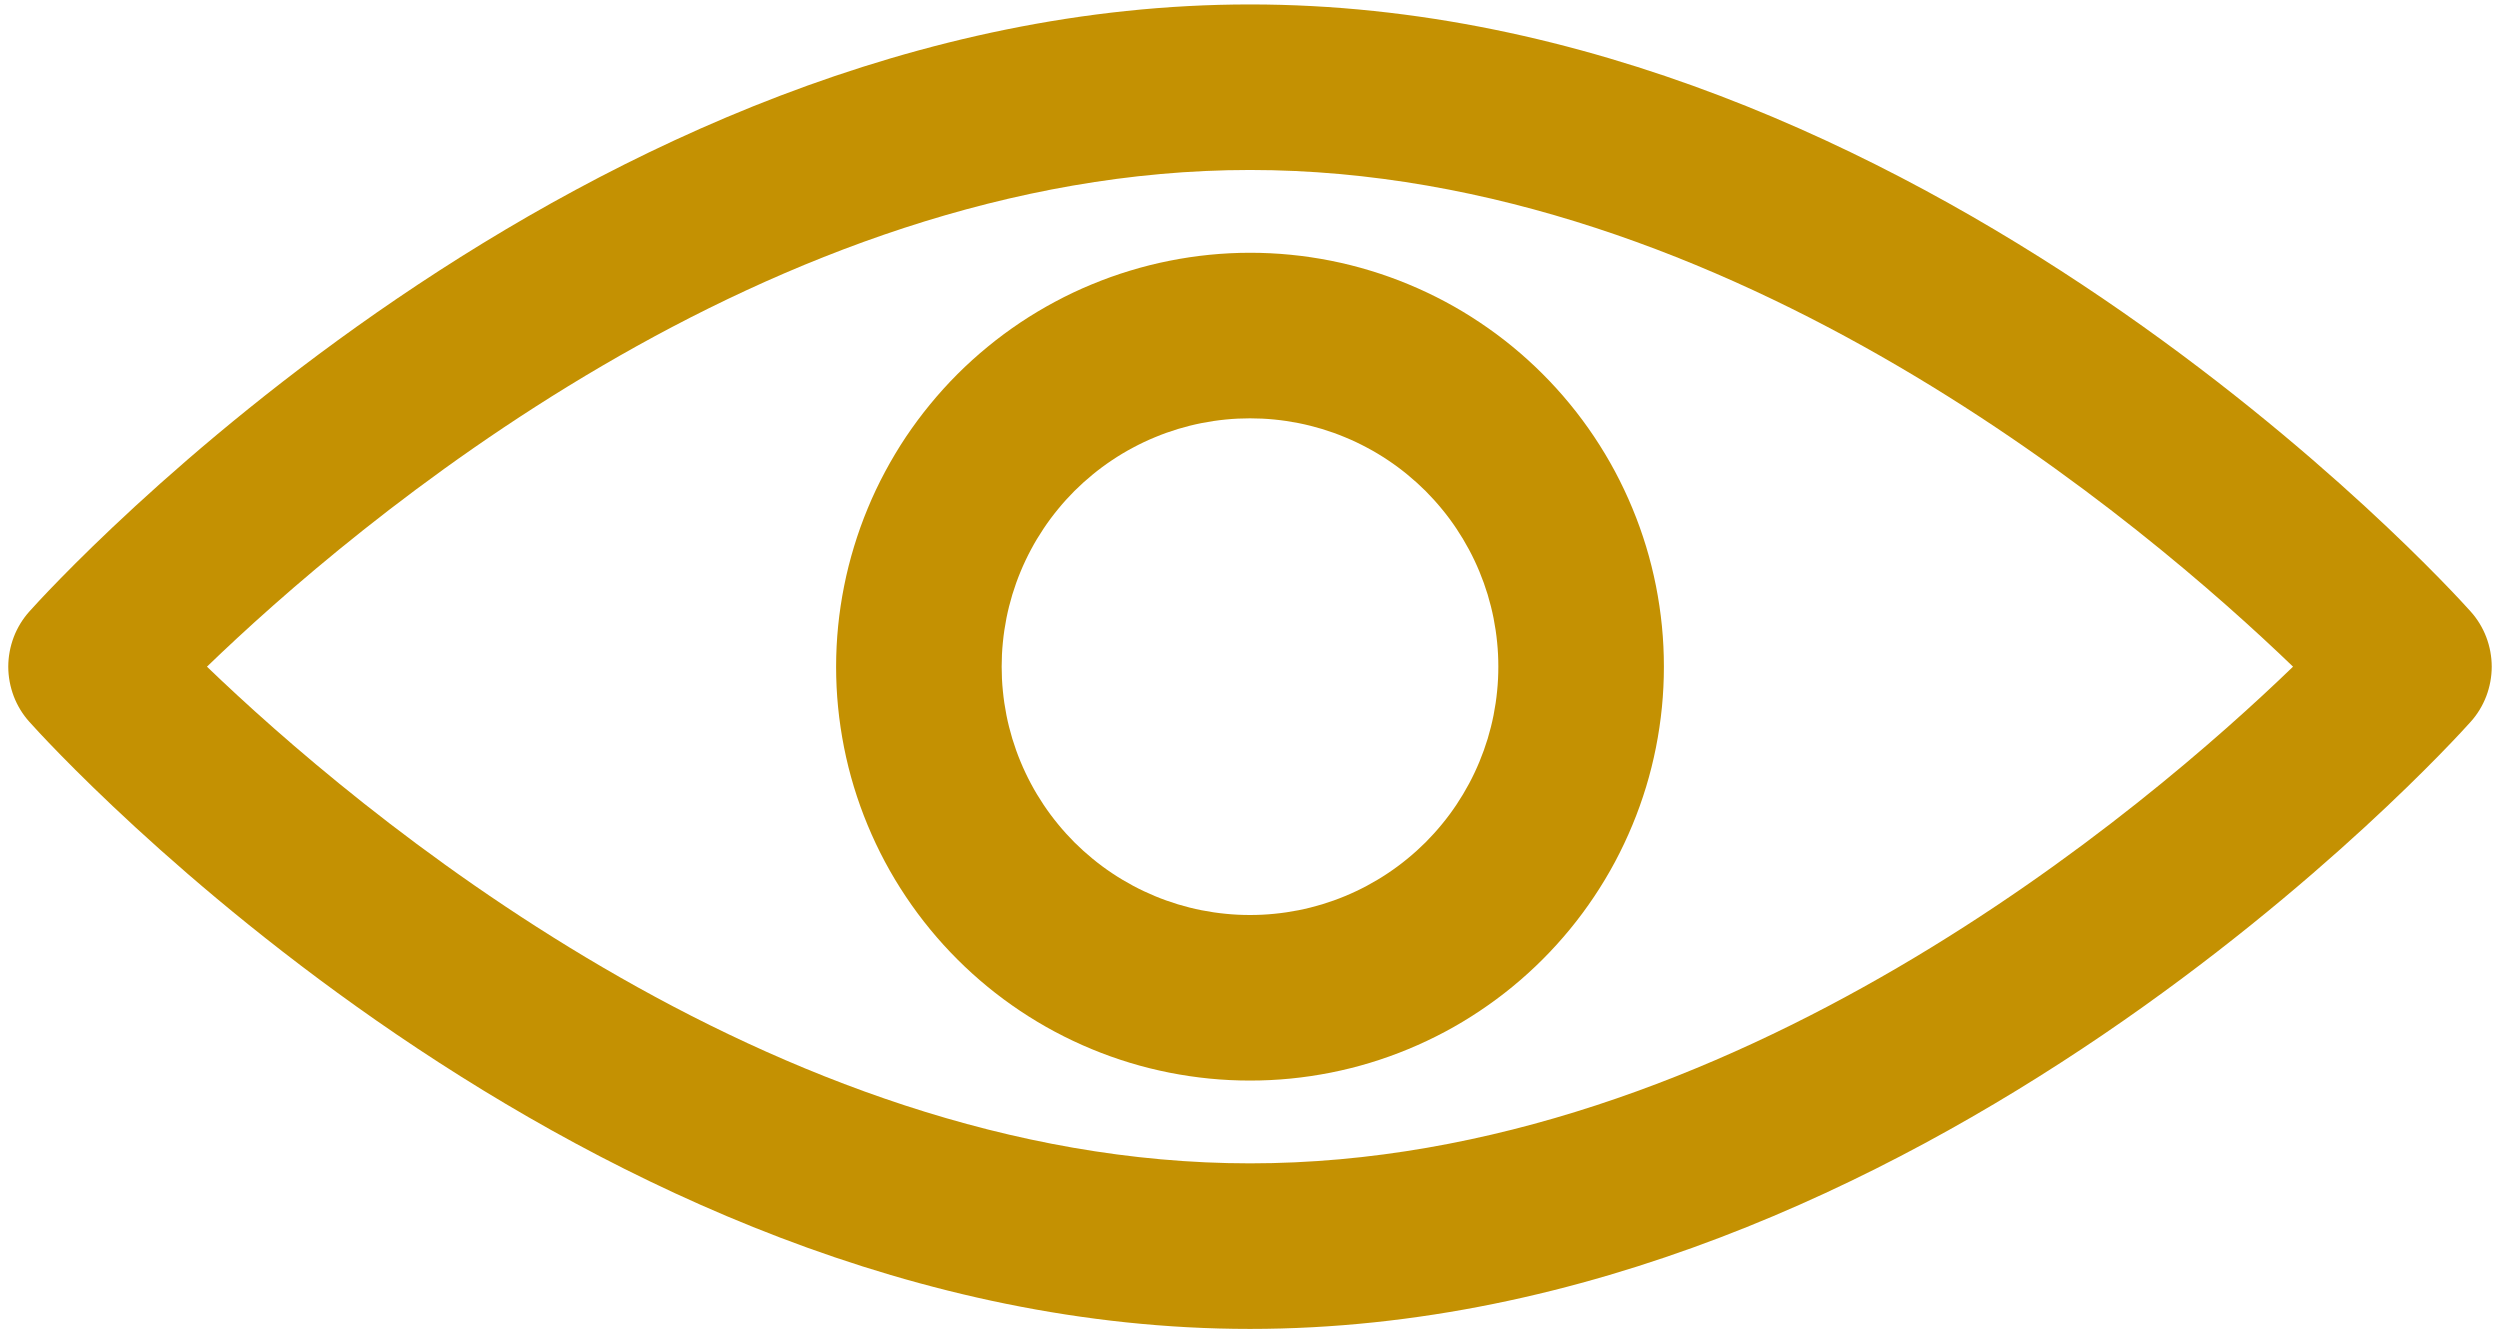 <svg width="120" height="64" viewBox="0 0 120 64" fill="none" xmlns="http://www.w3.org/2000/svg">
<path d="M118.589 29.35C117.525 28.158 92.13 0.213 60 0.213C27.87 0.213 2.475 28.158 1.411 29.35C1.249 29.53 1.105 29.724 0.978 29.931C0.853 30.137 0.745 30.355 0.659 30.581C0.574 30.808 0.508 31.041 0.464 31.278C0.42 31.517 0.397 31.758 0.397 32C0.397 32.242 0.42 32.483 0.464 32.722C0.508 32.959 0.574 33.192 0.659 33.419C0.745 33.645 0.853 33.862 0.978 34.069C1.105 34.277 1.249 34.47 1.411 34.65C2.475 35.842 27.87 63.788 60 63.788C92.13 63.788 117.525 35.842 118.589 34.65C118.752 34.47 118.895 34.277 119.022 34.069C119.147 33.862 119.255 33.645 119.341 33.419C119.427 33.192 119.492 32.959 119.536 32.722C119.58 32.483 119.603 32.242 119.603 32C119.603 31.758 119.58 31.517 119.536 31.278C119.492 31.041 119.427 30.808 119.341 30.581C119.255 30.355 119.147 30.137 119.022 29.931C118.895 29.724 118.752 29.53 118.589 29.35ZM60 55.841C36.953 55.841 16.903 38.708 9.934 32C16.888 25.284 36.878 8.159 60 8.159C83.122 8.159 103.097 25.292 110.066 32C103.113 38.716 83.122 55.841 60 55.841Z" fill="#C49102"/>
<path d="M40.133 32C40.133 32.65 40.164 33.3 40.228 33.947C40.292 34.595 40.388 35.237 40.514 35.877C40.641 36.514 40.798 37.145 40.987 37.767C41.177 38.391 41.395 39.002 41.645 39.603C41.894 40.205 42.172 40.792 42.478 41.366C42.784 41.939 43.119 42.497 43.481 43.038C43.842 43.578 44.23 44.102 44.642 44.603C45.055 45.106 45.492 45.589 45.952 46.048C46.411 46.508 46.894 46.945 47.397 47.358C47.898 47.77 48.422 48.158 48.962 48.519C49.503 48.881 50.061 49.216 50.634 49.522C51.208 49.828 51.795 50.106 52.397 50.355C52.998 50.605 53.609 50.823 54.233 51.013C54.855 51.202 55.486 51.359 56.123 51.486C56.763 51.612 57.405 51.708 58.053 51.772C58.7 51.836 59.35 51.867 60 51.867C60.65 51.867 61.3 51.836 61.947 51.772C62.595 51.708 63.237 51.612 63.877 51.486C64.514 51.359 65.145 51.202 65.767 51.013C66.391 50.823 67.002 50.605 67.603 50.355C68.205 50.106 68.792 49.828 69.366 49.522C69.939 49.216 70.497 48.881 71.037 48.519C71.578 48.158 72.102 47.77 72.603 47.358C73.106 46.945 73.589 46.508 74.048 46.048C74.508 45.589 74.945 45.106 75.358 44.603C75.77 44.102 76.158 43.578 76.519 43.038C76.881 42.497 77.216 41.939 77.522 41.366C77.828 40.792 78.106 40.205 78.355 39.603C78.605 39.002 78.823 38.391 79.013 37.767C79.202 37.145 79.359 36.514 79.486 35.877C79.612 35.237 79.708 34.595 79.772 33.947C79.836 33.3 79.867 32.65 79.867 32C79.867 31.35 79.836 30.7 79.772 30.053C79.708 29.405 79.612 28.762 79.486 28.123C79.359 27.486 79.202 26.855 79.013 26.233C78.823 25.609 78.605 24.998 78.355 24.397C78.106 23.795 77.828 23.208 77.522 22.634C77.216 22.061 76.881 21.503 76.519 20.962C76.158 20.422 75.77 19.898 75.358 19.397C74.945 18.894 74.508 18.411 74.048 17.952C73.589 17.492 73.106 17.055 72.603 16.642C72.102 16.23 71.578 15.842 71.037 15.481C70.497 15.119 69.939 14.784 69.366 14.478C68.792 14.172 68.205 13.894 67.603 13.645C67.002 13.395 66.391 13.177 65.767 12.988C65.145 12.798 64.514 12.641 63.877 12.514C63.237 12.387 62.595 12.292 61.947 12.228C61.3 12.164 60.65 12.133 60 12.133C59.35 12.133 58.7 12.166 58.053 12.23C57.406 12.295 56.764 12.391 56.125 12.519C55.487 12.645 54.858 12.805 54.236 12.994C53.612 13.183 53.002 13.402 52.4 13.652C51.8 13.9 51.212 14.178 50.639 14.486C50.066 14.792 49.508 15.127 48.967 15.488C48.427 15.85 47.905 16.236 47.403 16.65C46.9 17.062 46.419 17.498 45.958 17.958C45.498 18.419 45.062 18.9 44.65 19.403C44.237 19.905 43.85 20.427 43.487 20.967C43.127 21.508 42.792 22.066 42.486 22.639C42.178 23.212 41.9 23.8 41.652 24.4C41.402 25.002 41.183 25.613 40.994 26.236C40.805 26.858 40.645 27.488 40.519 28.125C40.391 28.764 40.295 29.406 40.23 30.053C40.166 30.7 40.133 31.35 40.133 32ZM71.92 32C71.92 32.391 71.902 32.78 71.862 33.169C71.825 33.556 71.767 33.942 71.692 34.325C71.616 34.708 71.52 35.087 71.408 35.461C71.294 35.834 71.162 36.202 71.013 36.562C70.864 36.922 70.697 37.275 70.513 37.619C70.328 37.964 70.128 38.298 69.911 38.623C69.695 38.947 69.463 39.261 69.214 39.562C68.967 39.864 68.705 40.153 68.43 40.43C68.153 40.705 67.864 40.967 67.562 41.214C67.261 41.462 66.947 41.695 66.623 41.911C66.298 42.128 65.964 42.328 65.619 42.513C65.275 42.697 64.922 42.864 64.562 43.013C64.202 43.163 63.834 43.294 63.461 43.408C63.087 43.52 62.708 43.616 62.325 43.692C61.942 43.767 61.556 43.825 61.169 43.862C60.78 43.902 60.391 43.92 60 43.92C59.609 43.92 59.22 43.902 58.831 43.862C58.444 43.825 58.058 43.767 57.675 43.692C57.292 43.616 56.913 43.52 56.539 43.408C56.166 43.294 55.798 43.163 55.438 43.013C55.078 42.864 54.725 42.697 54.381 42.513C54.036 42.328 53.702 42.128 53.377 41.911C53.053 41.695 52.739 41.462 52.438 41.214C52.136 40.967 51.847 40.705 51.57 40.43C51.295 40.153 51.033 39.864 50.786 39.562C50.538 39.261 50.305 38.947 50.089 38.623C49.872 38.298 49.67 37.964 49.487 37.619C49.303 37.275 49.136 36.922 48.987 36.562C48.837 36.202 48.706 35.834 48.592 35.461C48.48 35.087 48.384 34.708 48.308 34.325C48.233 33.942 48.175 33.556 48.138 33.169C48.098 32.78 48.08 32.391 48.08 32C48.08 31.609 48.098 31.22 48.138 30.831C48.175 30.444 48.233 30.058 48.308 29.675C48.384 29.292 48.48 28.913 48.592 28.539C48.706 28.166 48.837 27.798 48.987 27.438C49.136 27.078 49.303 26.725 49.487 26.381C49.67 26.036 49.872 25.702 50.089 25.377C50.305 25.053 50.538 24.739 50.786 24.438C51.033 24.136 51.295 23.847 51.57 23.57C51.847 23.295 52.136 23.033 52.438 22.786C52.739 22.538 53.053 22.305 53.377 22.089C53.702 21.872 54.036 21.67 54.381 21.488C54.725 21.303 55.078 21.136 55.438 20.988C55.798 20.837 56.166 20.706 56.539 20.592C56.913 20.48 57.292 20.384 57.675 20.308C58.058 20.233 58.444 20.175 58.831 20.137C59.22 20.098 59.609 20.08 60 20.08C60.391 20.08 60.78 20.098 61.169 20.137C61.556 20.175 61.942 20.233 62.325 20.308C62.708 20.384 63.087 20.48 63.461 20.592C63.834 20.706 64.202 20.837 64.562 20.988C64.922 21.136 65.275 21.303 65.619 21.488C65.964 21.67 66.298 21.872 66.623 22.089C66.947 22.305 67.261 22.538 67.562 22.786C67.864 23.033 68.153 23.295 68.43 23.57C68.705 23.847 68.967 24.136 69.214 24.438C69.463 24.739 69.695 25.053 69.911 25.377C70.128 25.702 70.328 26.036 70.513 26.381C70.697 26.725 70.864 27.078 71.013 27.438C71.162 27.798 71.294 28.166 71.408 28.539C71.52 28.913 71.616 29.292 71.692 29.675C71.767 30.058 71.825 30.444 71.862 30.831C71.902 31.22 71.92 31.609 71.92 32Z" fill="#C49102"/>
</svg>
